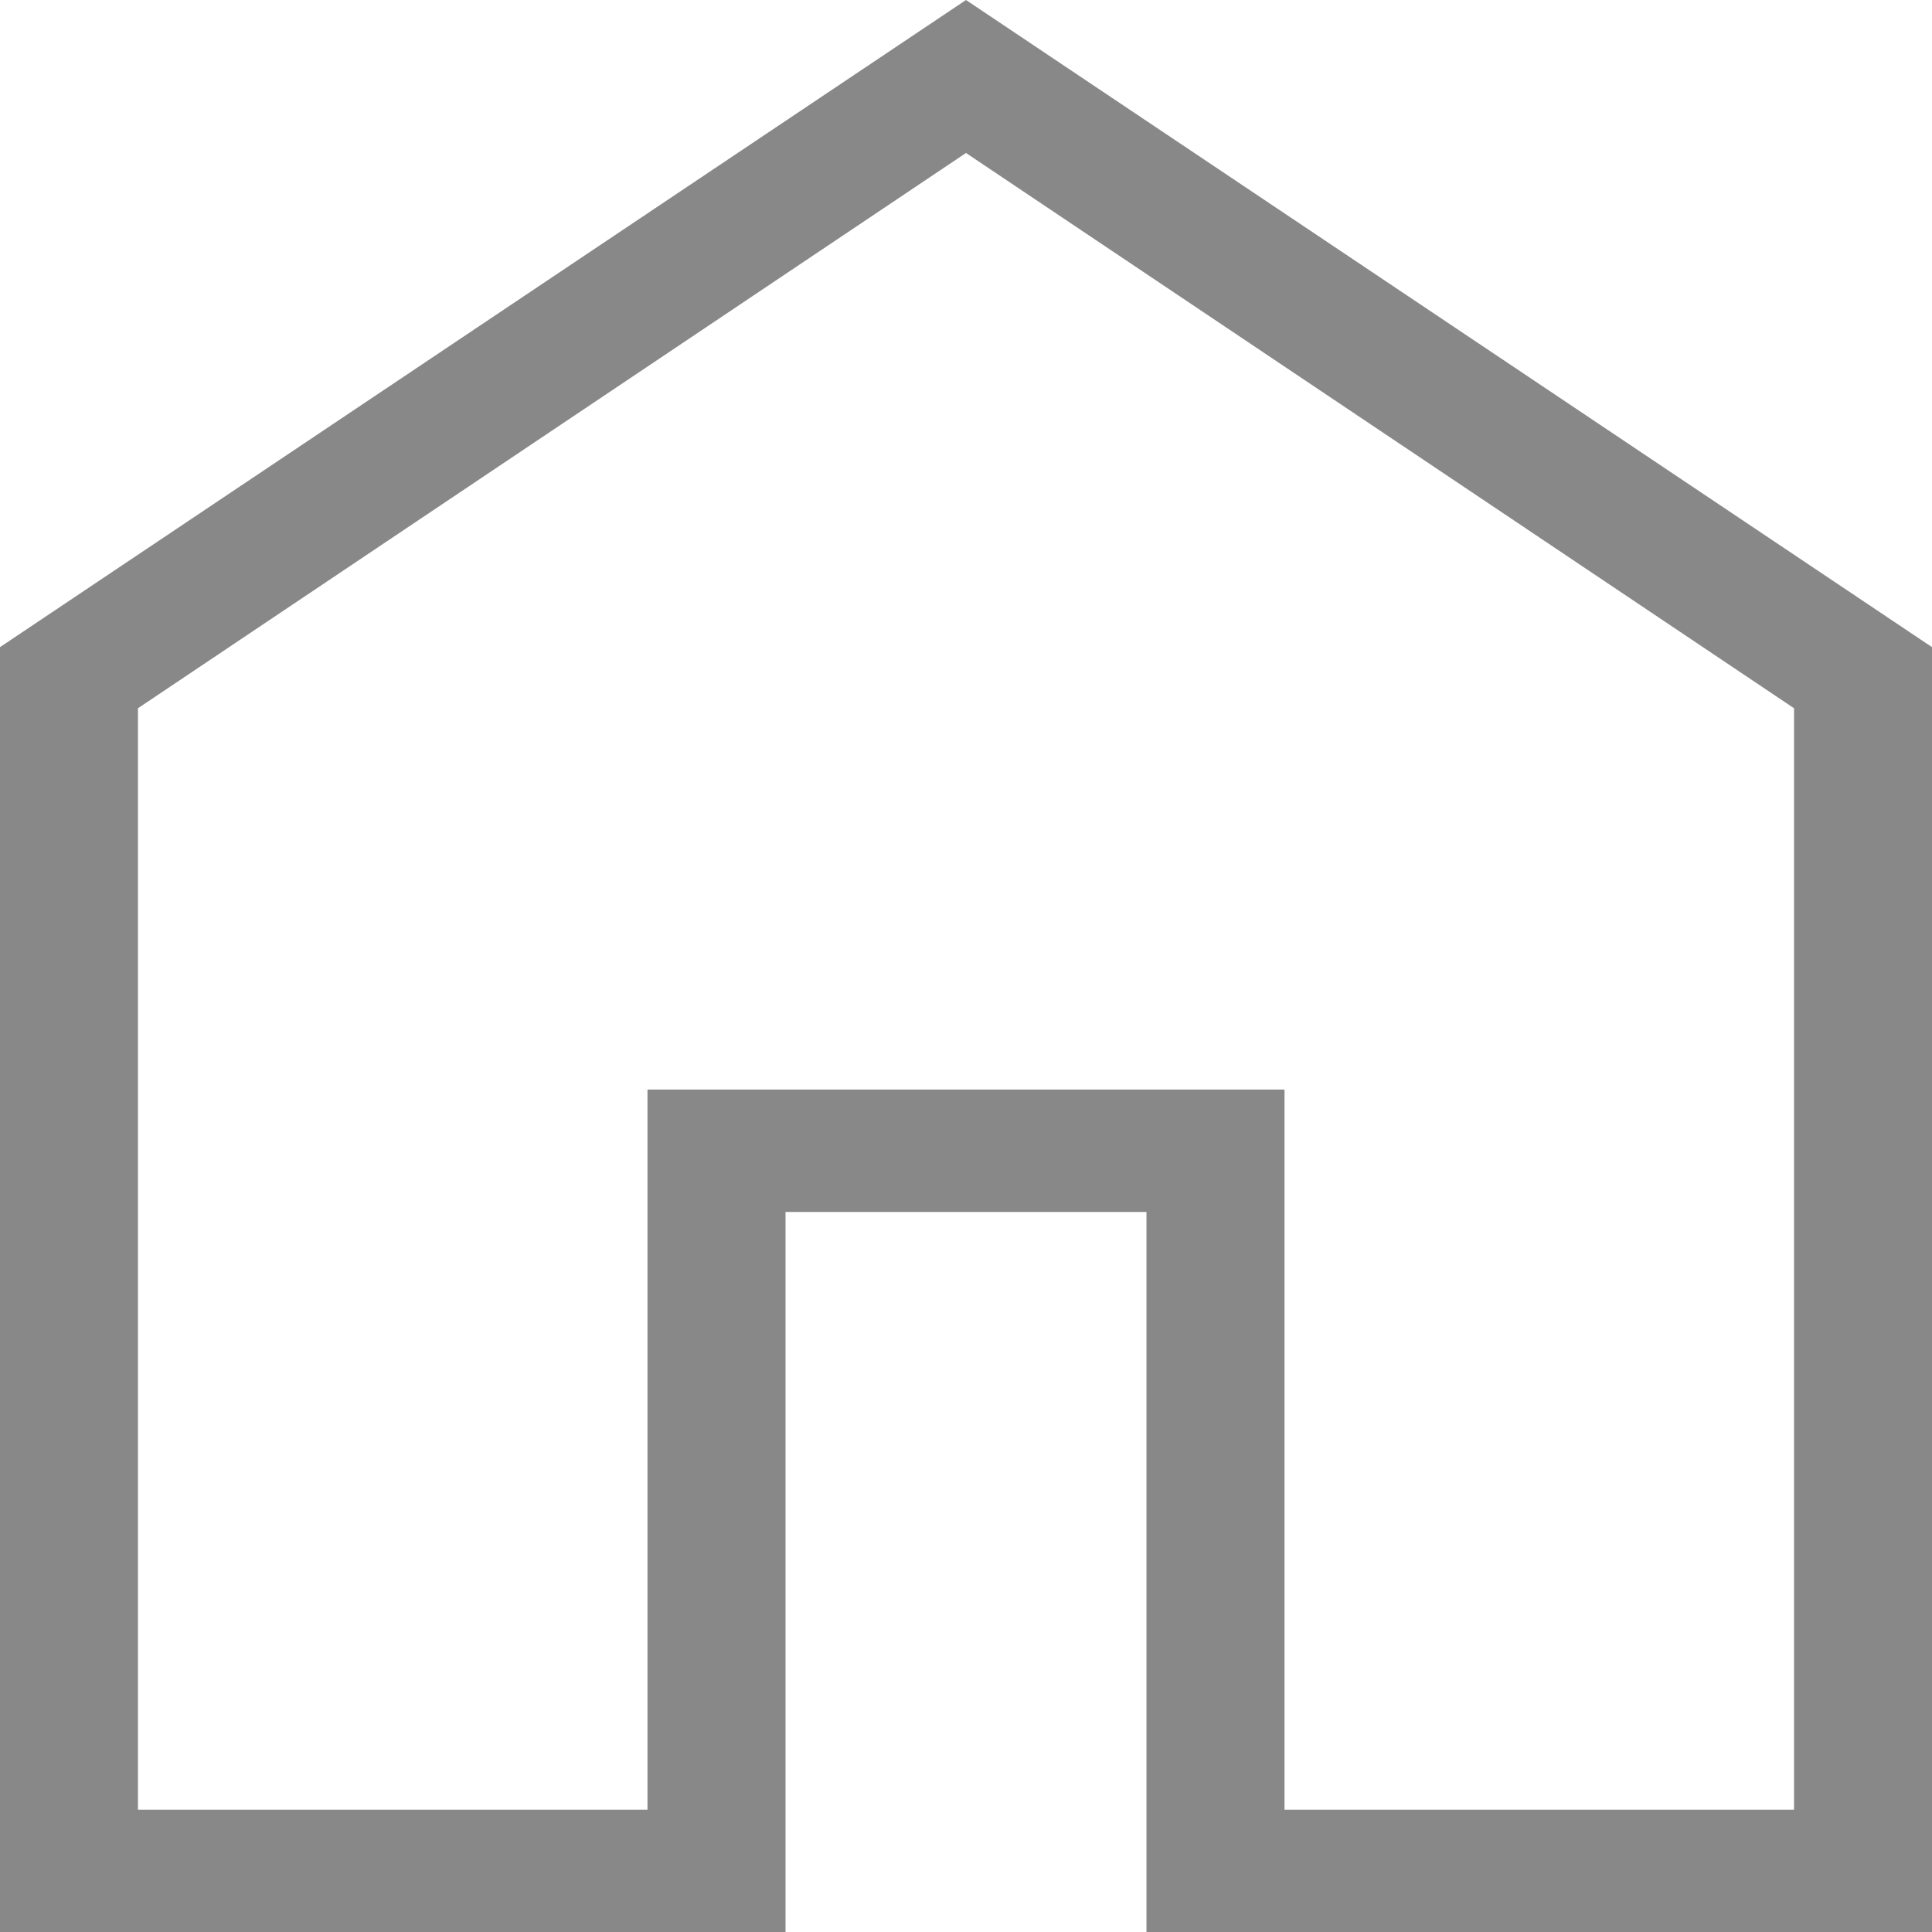 <svg width="22" height="22" viewBox="0 0 22 22" fill="none" xmlns="http://www.w3.org/2000/svg">
<path d="M1.571 20.607H7.373V12.407H14.627V20.607H20.429V8.065L11 1.742L1.571 8.065V20.607ZM0 22V7.369L11 0L22 7.369V22H13.055V13.801H8.945V22H0Z" fill="#888888"/>
</svg>
